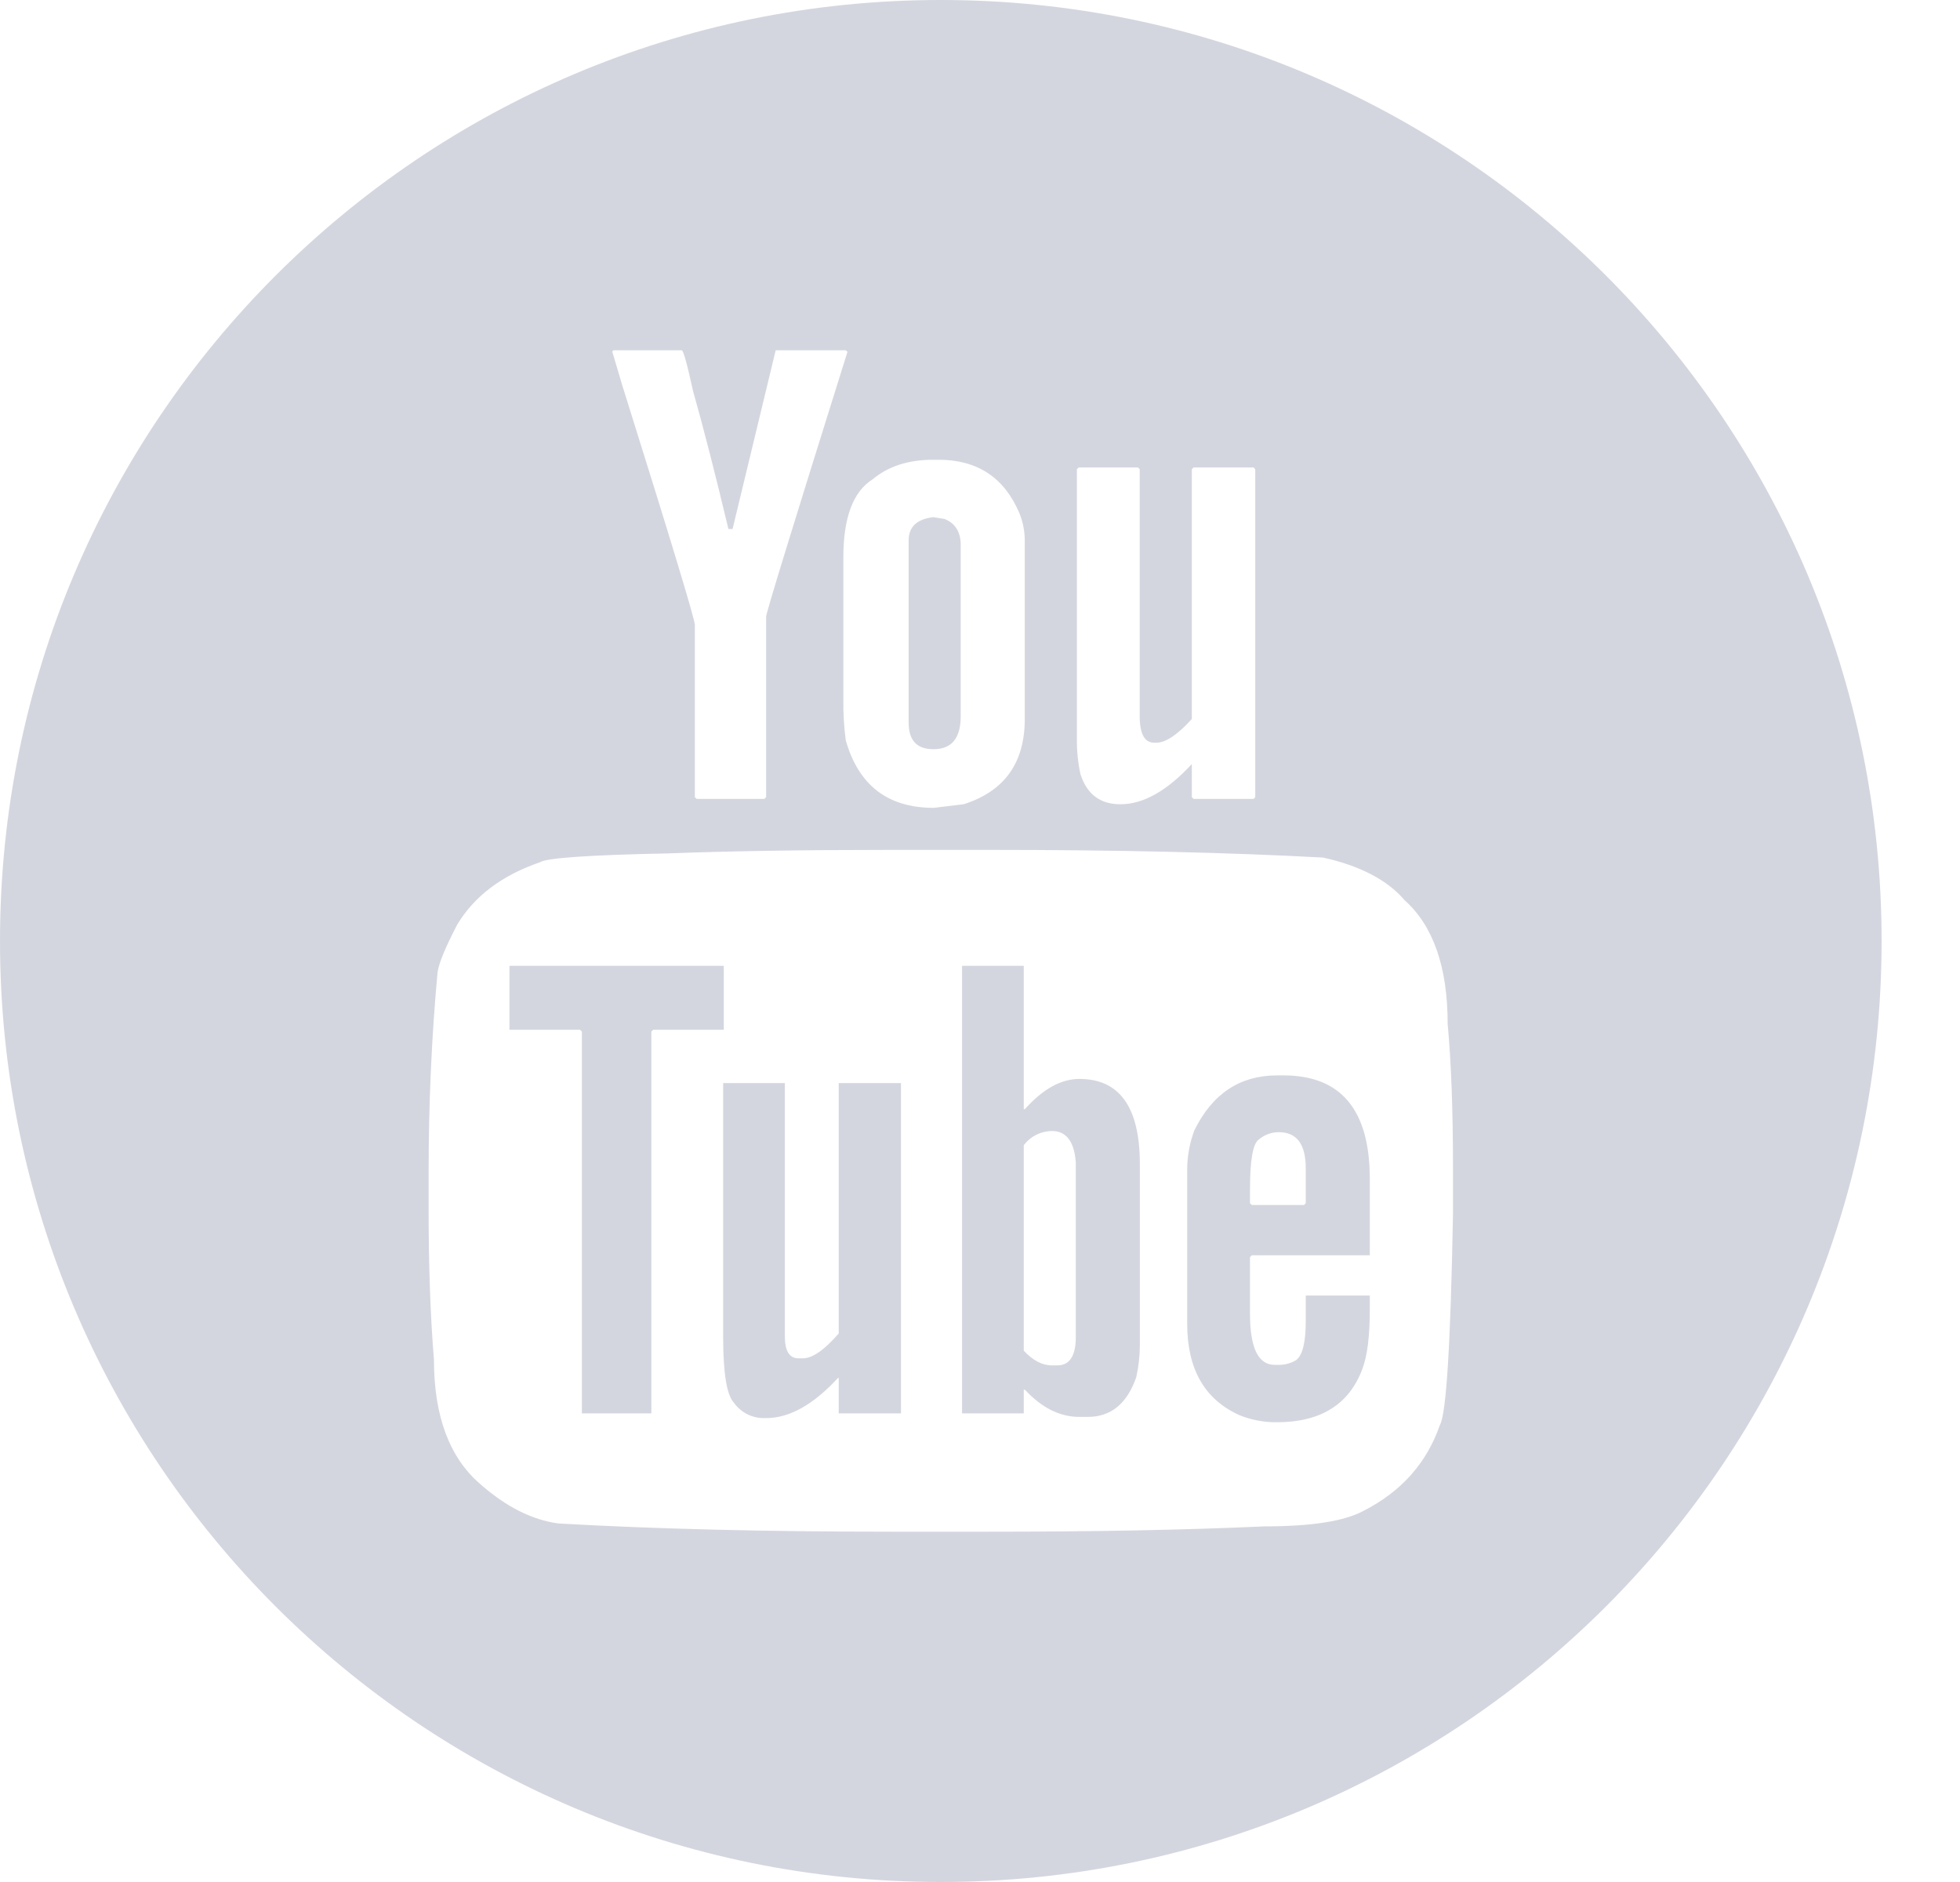 <?xml version="1.0" encoding="utf-8"?>
<svg width="25px" height="24px" viewBox="0 0 25 24" version="1.1" xmlns:xlink="http://www.w3.org/1999/xlink" xmlns="http://www.w3.org/2000/svg">
  <g id="youtube">
    <path d="M16.311 14.438C16.215 14.438 16.123 14.473 16.051 14.536C15.98 14.591 15.944 14.8 15.944 15.163L15.944 15.344L15.967 15.367L16.632 15.367L16.655 15.344L16.655 14.899C16.655 14.591 16.54 14.438 16.311 14.438L16.311 14.438ZM13.417 14.423C13.275 14.425 13.143 14.492 13.058 14.604L13.058 17.224C13.175 17.349 13.294 17.412 13.417 17.412L13.485 17.412C13.643 17.412 13.722 17.291 13.722 17.05L13.722 14.823C13.702 14.556 13.6 14.423 13.417 14.423ZM9.224 13.812L10.011 13.812L10.011 17.043C10.011 17.229 10.069 17.322 10.186 17.322L10.24 17.322C10.362 17.322 10.515 17.216 10.698 17.005L10.698 13.812L11.492 13.812L11.492 18.024L10.698 18.024L10.698 17.571L10.69 17.571C10.375 17.913 10.069 18.084 9.774 18.084L9.759 18.084C9.602 18.09 9.452 18.016 9.361 17.888C9.27 17.792 9.224 17.513 9.224 17.05L9.224 13.812ZM16.288 13.714L16.372 13.714C17.105 13.714 17.472 14.154 17.472 15.034L17.472 16.008L15.967 16.008L15.944 16.031L15.944 16.756C15.944 17.188 16.049 17.405 16.258 17.405L16.326 17.405C16.399 17.403 16.47 17.382 16.532 17.345C16.614 17.284 16.655 17.118 16.655 16.846L16.655 16.521L17.472 16.521L17.472 16.703C17.472 17.035 17.441 17.284 17.38 17.45C17.212 17.908 16.848 18.137 16.288 18.137C16.123 18.139 15.96 18.108 15.807 18.046C15.364 17.845 15.143 17.458 15.143 16.884L15.143 14.914C15.143 14.743 15.174 14.575 15.234 14.415C15.463 13.948 15.815 13.714 16.288 13.714L16.288 13.714ZM12.271 12.317L13.058 12.317L13.058 14.144L13.073 14.144C13.302 13.887 13.534 13.759 13.768 13.759C14.282 13.759 14.539 14.121 14.539 14.846L14.539 17.156C14.538 17.293 14.523 17.429 14.493 17.563C14.376 17.9 14.17 18.069 13.875 18.069L13.768 18.069C13.518 18.069 13.287 17.953 13.073 17.722L13.058 17.722L13.058 18.024L12.271 18.024L12.271 12.317ZM6.498 12.317L9.232 12.317L9.232 13.132L8.331 13.132L8.308 13.155L8.308 18.024L7.422 18.024L7.422 13.155L7.399 13.132L6.498 13.132L6.498 12.317ZM11.362 10.838C10.247 10.838 9.3 10.853 8.521 10.883C7.513 10.903 6.969 10.941 6.887 10.996C6.403 11.162 6.052 11.427 5.833 11.789C5.681 12.081 5.597 12.284 5.581 12.4C5.505 13.22 5.467 14.076 5.467 14.967L5.467 15.397C5.467 16.147 5.49 16.793 5.535 17.337C5.535 18.061 5.734 18.592 6.131 18.93C6.457 19.216 6.788 19.383 7.124 19.428C8.356 19.498 9.776 19.533 11.385 19.533L12.615 19.533C13.944 19.533 15.115 19.511 16.128 19.465C16.723 19.465 17.143 19.4 17.388 19.269C17.872 19.023 18.197 18.658 18.365 18.175C18.447 18.039 18.503 17.14 18.533 15.48L18.533 14.891C18.533 14.156 18.51 13.545 18.465 13.057C18.465 12.332 18.281 11.806 17.915 11.479C17.696 11.223 17.35 11.041 16.876 10.936C15.654 10.87 14.236 10.838 12.622 10.838L11.362 10.838ZM11.903 6.595L12.048 6.618C12.185 6.673 12.254 6.784 12.254 6.95L12.254 9.132C12.254 9.413 12.139 9.554 11.91 9.554L11.903 9.554C11.694 9.554 11.59 9.441 11.59 9.215L11.59 6.89C11.59 6.719 11.694 6.621 11.903 6.595L11.903 6.595ZM13.758 5.961L13.736 5.984L13.736 9.418C13.734 9.571 13.749 9.723 13.781 9.871C13.863 10.128 14.033 10.257 14.293 10.256C14.583 10.256 14.886 10.085 15.202 9.743L15.202 10.166L15.225 10.188L15.989 10.188L16.011 10.166L16.011 5.984L15.989 5.961L15.225 5.961L15.202 5.984L15.202 9.169C15.019 9.371 14.868 9.471 14.751 9.471L14.721 9.471C14.599 9.471 14.537 9.358 14.537 9.132L14.537 5.984L14.515 5.961L13.758 5.961ZM11.903 5.863C11.587 5.863 11.33 5.946 11.131 6.112C10.882 6.268 10.757 6.6 10.757 7.109L10.757 8.92C10.755 9.094 10.765 9.269 10.788 9.441C10.951 10.015 11.325 10.302 11.91 10.302L12.292 10.256C12.812 10.09 13.071 9.728 13.071 9.169L13.071 6.912C13.073 6.786 13.05 6.66 13.002 6.543C12.809 6.089 12.465 5.863 11.972 5.863L11.903 5.863ZM7.825 4.467L7.809 4.482L7.939 4.92C8.555 6.882 8.863 7.899 8.863 7.969L8.863 10.166L8.886 10.188L9.749 10.188L9.772 10.166L9.772 7.863C9.772 7.818 10.118 6.691 10.811 4.482L10.803 4.482L10.788 4.467L9.894 4.467L9.344 6.746L9.291 6.746C9.123 6.042 8.973 5.456 8.84 4.987C8.764 4.64 8.716 4.467 8.695 4.467L7.825 4.467ZM12 0C18.627 0 24 5.373 24 12C24 18.628 18.627 24 12 24C5.373 24 0 18.628 0 12C0 5.373 5.373 0 12 0Z" id="Shape" fill="#D4D6DF" fill-rule="evenodd" stroke="none" />
  </g>
</svg>